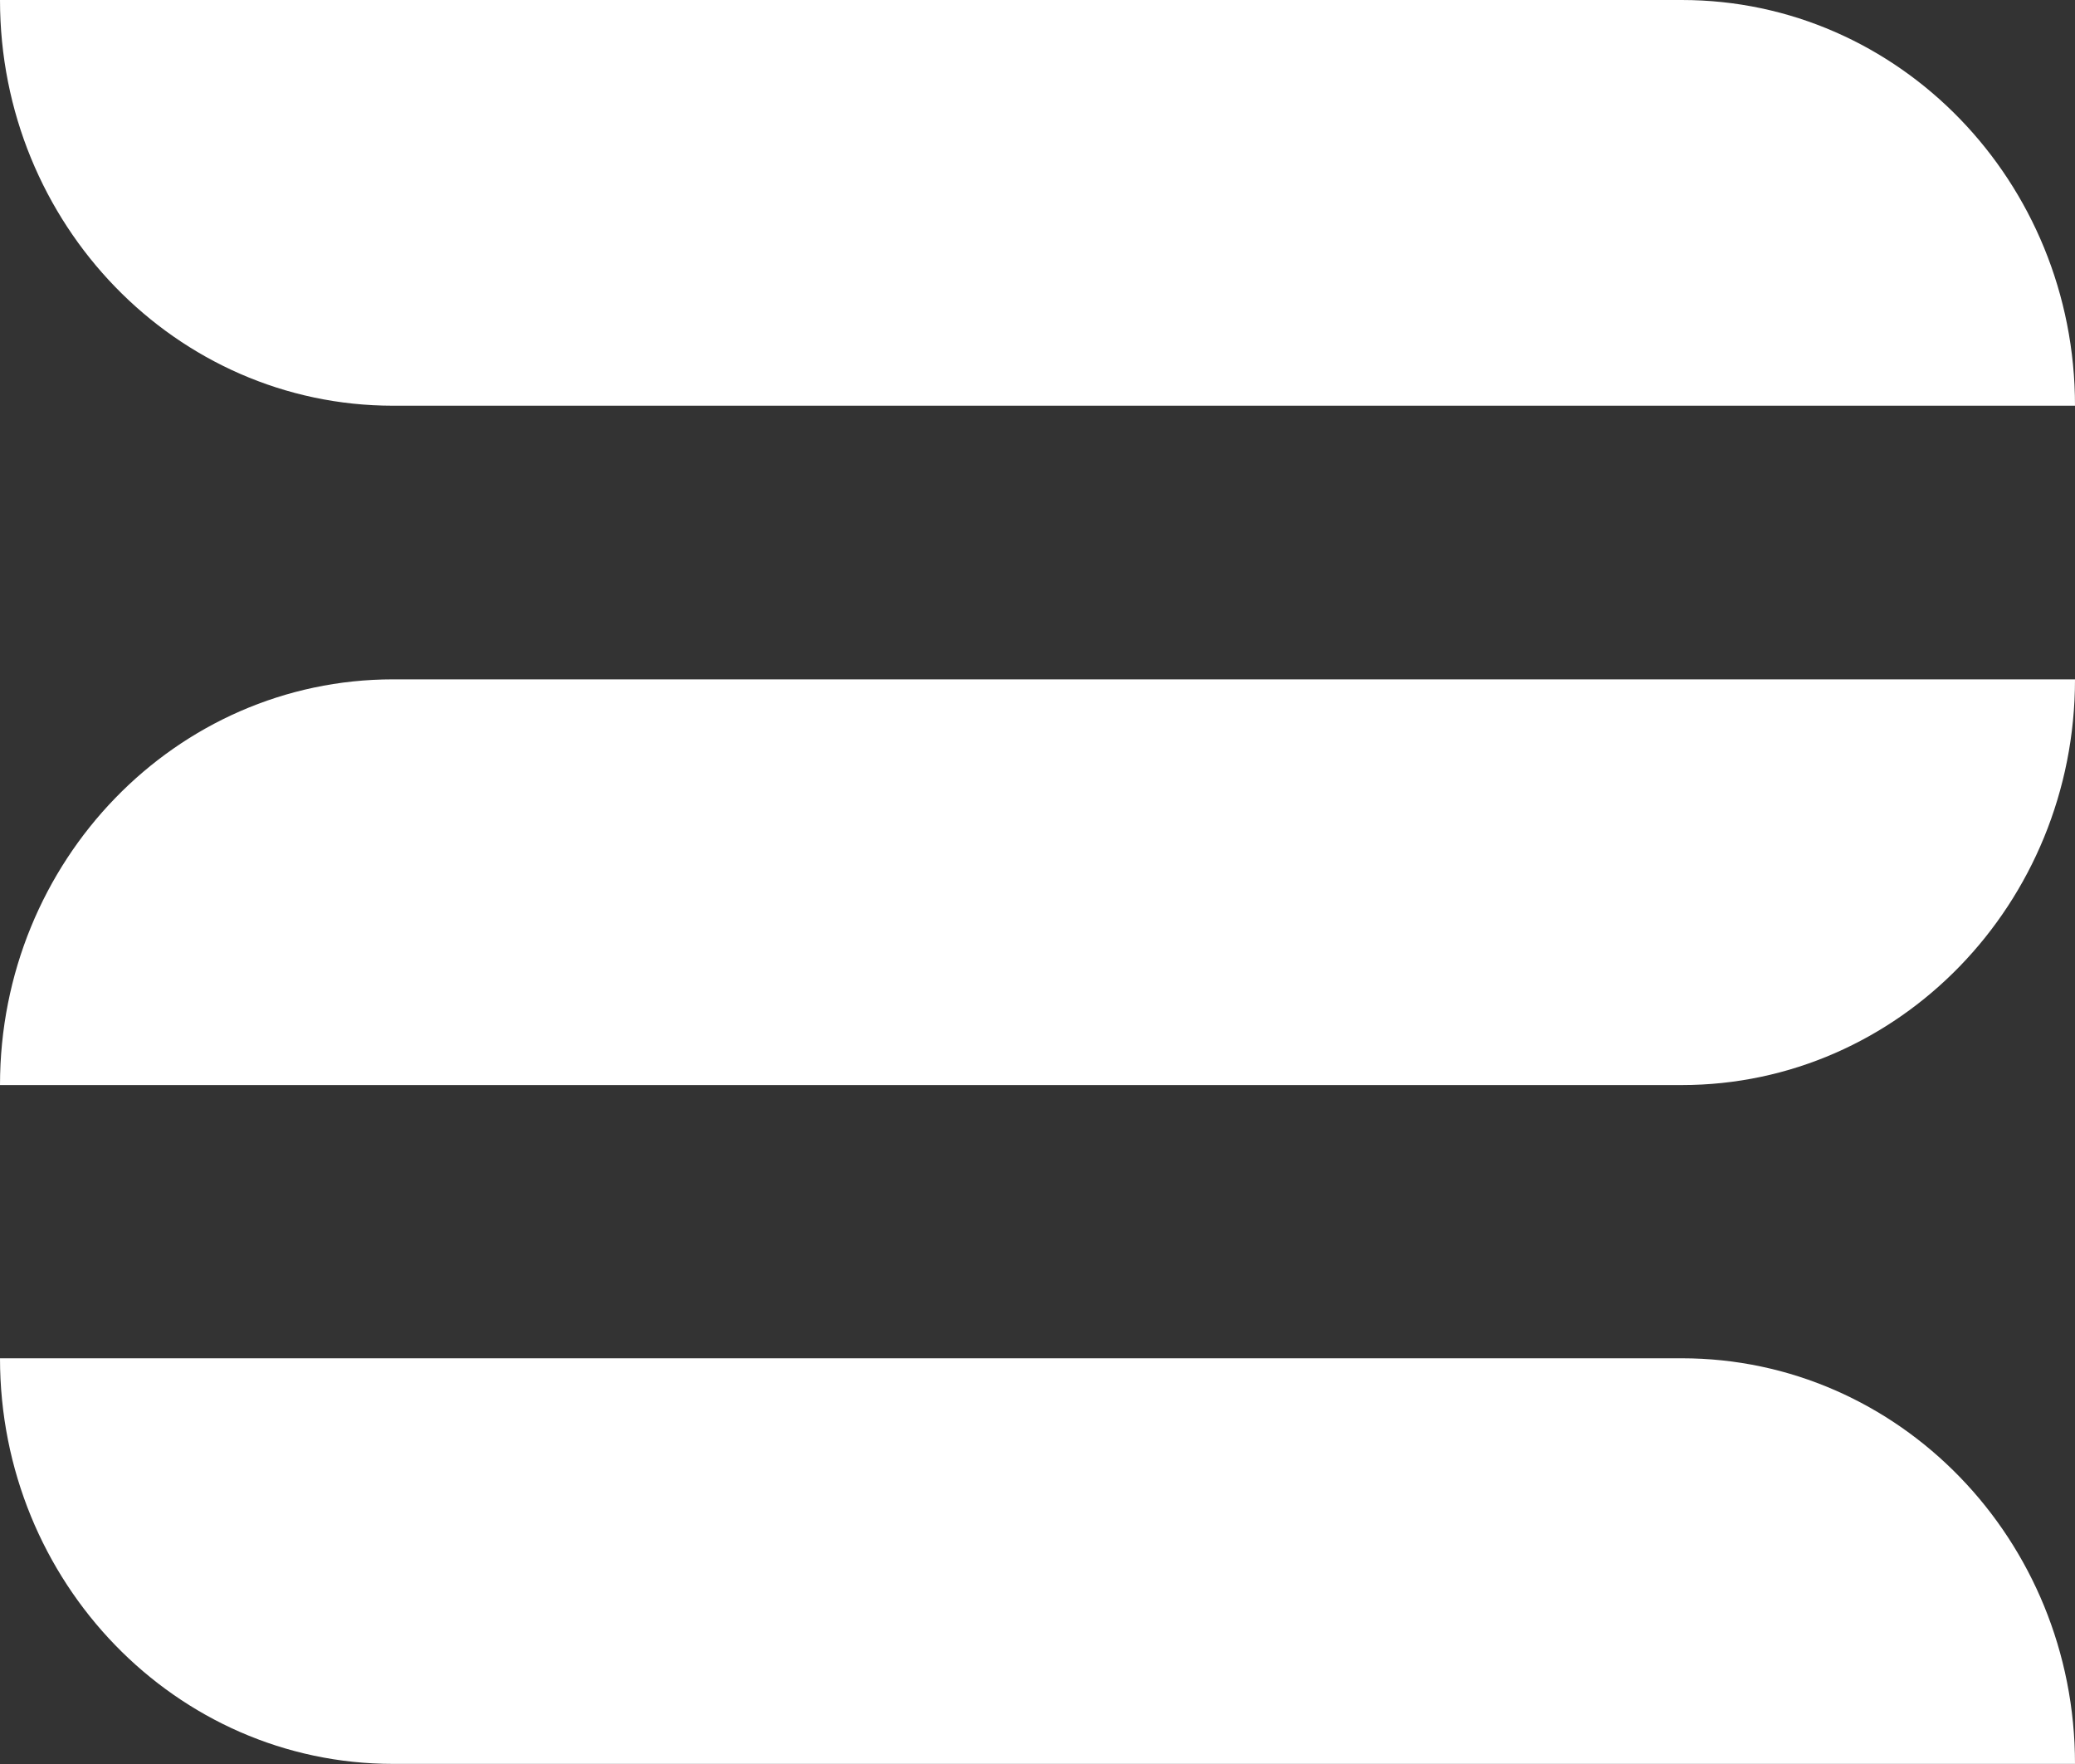 <svg width="20" height="17" viewBox="0 0 20 17" fill="none" xmlns="http://www.w3.org/2000/svg">
<rect x="0" y="0" width="20" height="17" fill="#333333" stroke="none"/>
<g clip-path="url(#clip0_1790_25931)">
<path d="M20 3.91H3.789C1.698 3.91 0 2.16 0 0H16.21C18.305 0 20 1.752 20 3.91Z" fill="white"/>
<path d="M16.21 10.457H0C0 8.296 1.698 6.547 3.789 6.547H20C20 8.707 18.302 10.457 16.21 10.457Z" fill="white"/>
<path d="M20 16.999H3.789C1.696 16.999 0 15.248 0 13.09H16.21C18.305 13.09 20 14.841 20 16.999Z" fill="white"/>
</g>
<defs>
<clipPath id="clip0_1790_25931">
<rect width="20" height="17" fill="white"/>
</clipPath>
</defs>
</svg>
